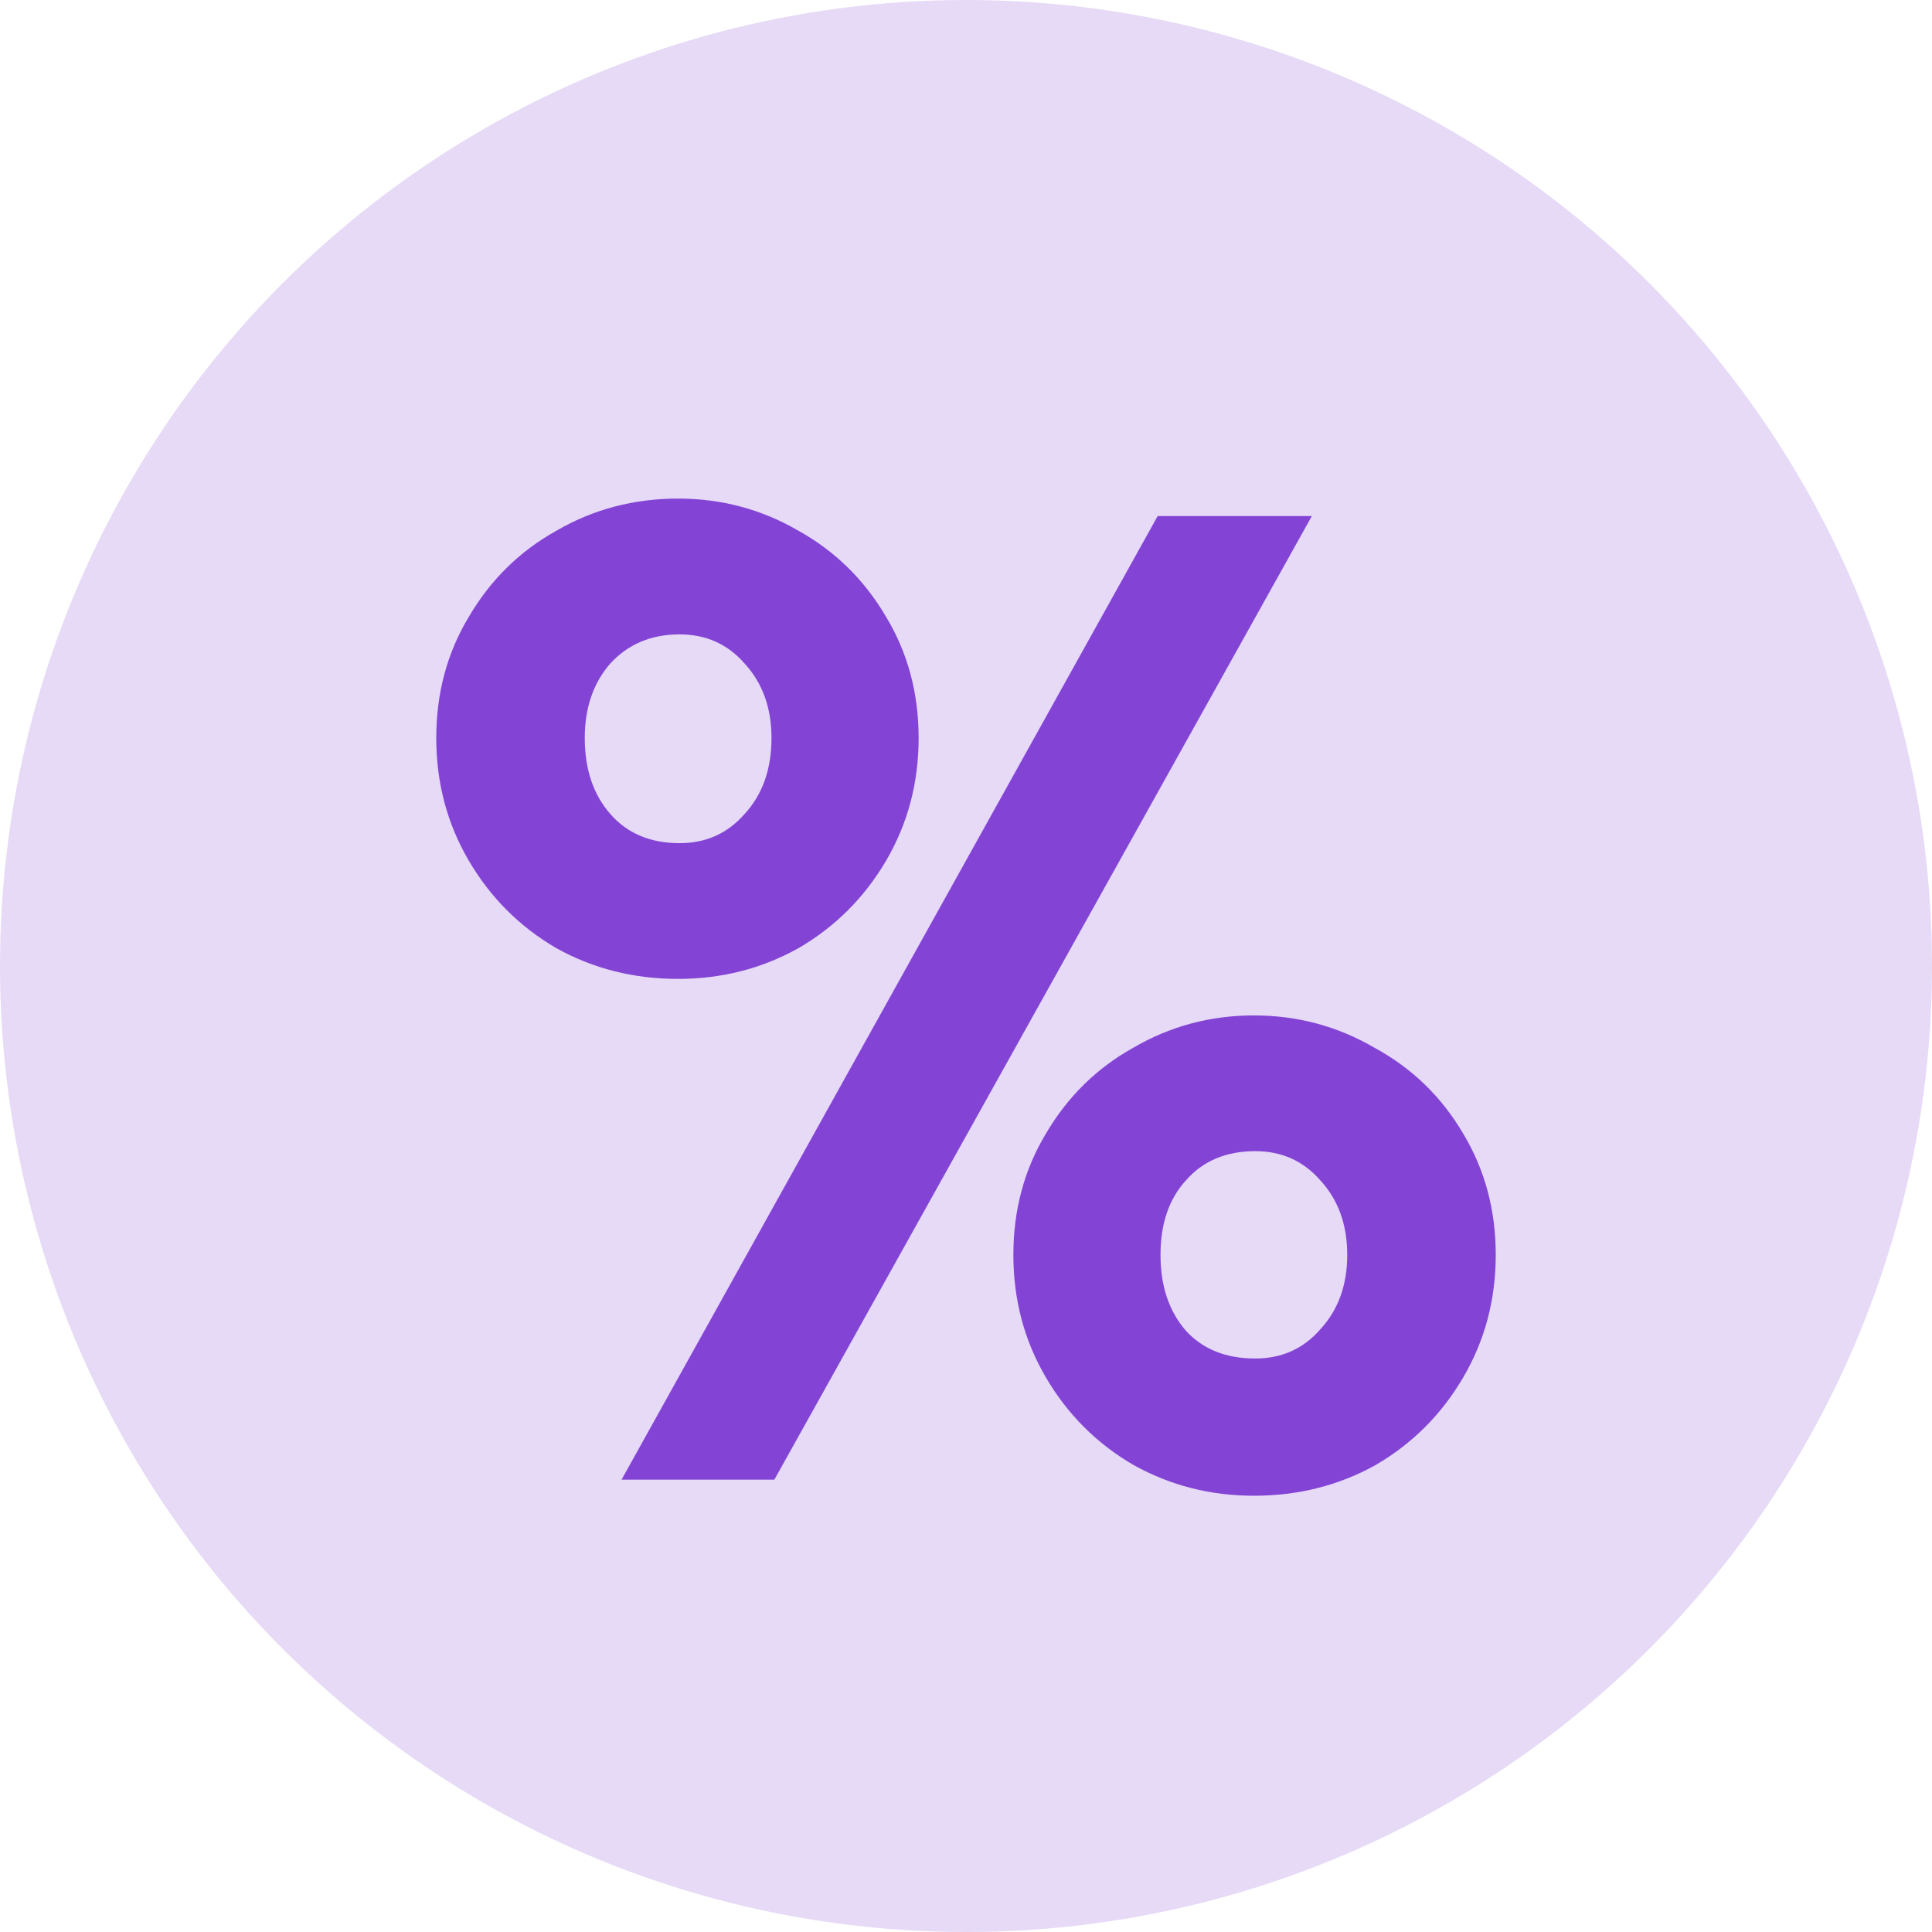 <svg width="31" height="31" viewBox="0 0 31 31" fill="none" xmlns="http://www.w3.org/2000/svg">
<circle cx="15.5" cy="15.5" r="15.5" fill="#E6DAF6"/>
<path d="M10.881 15.707C10.17 15.707 9.519 15.543 8.929 15.215C8.339 14.872 7.87 14.403 7.522 13.81C7.174 13.216 7 12.56 7 11.842C7 11.123 7.174 10.475 7.522 9.898C7.87 9.304 8.339 8.843 8.929 8.515C9.519 8.172 10.17 8 10.881 8C11.577 8 12.22 8.172 12.81 8.515C13.4 8.843 13.87 9.304 14.218 9.898C14.566 10.475 14.74 11.123 14.74 11.842C14.74 12.56 14.566 13.216 14.218 13.81C13.87 14.403 13.4 14.872 12.81 15.215C12.22 15.543 11.577 15.707 10.881 15.707ZM18.575 8.281H21.049L12.425 23.742H9.973L18.575 8.281ZM10.904 13.529C11.328 13.529 11.676 13.372 11.948 13.06C12.235 12.748 12.379 12.342 12.379 11.842C12.379 11.358 12.235 10.96 11.948 10.647C11.676 10.335 11.328 10.179 10.904 10.179C10.45 10.179 10.079 10.335 9.792 10.647C9.519 10.96 9.383 11.358 9.383 11.842C9.383 12.342 9.519 12.748 9.792 13.06C10.064 13.372 10.435 13.529 10.904 13.529ZM20.119 24C19.423 24 18.78 23.836 18.19 23.508C17.599 23.165 17.13 22.696 16.782 22.102C16.434 21.509 16.26 20.853 16.26 20.135C16.26 19.416 16.434 18.768 16.782 18.19C17.13 17.597 17.599 17.136 18.19 16.808C18.78 16.465 19.423 16.293 20.119 16.293C20.815 16.293 21.458 16.465 22.048 16.808C22.653 17.136 23.13 17.597 23.478 18.19C23.826 18.768 24 19.416 24 20.135C24 20.853 23.826 21.509 23.478 22.102C23.13 22.696 22.661 23.165 22.071 23.508C21.481 23.836 20.83 24 20.119 24ZM20.142 21.798C20.565 21.798 20.913 21.642 21.186 21.329C21.473 21.017 21.617 20.619 21.617 20.135C21.617 19.651 21.473 19.252 21.186 18.94C20.913 18.628 20.565 18.471 20.142 18.471C19.672 18.471 19.302 18.628 19.029 18.94C18.757 19.237 18.621 19.635 18.621 20.135C18.621 20.634 18.757 21.041 19.029 21.353C19.302 21.65 19.672 21.798 20.142 21.798Z" fill="#8344D6"/>
</svg>
